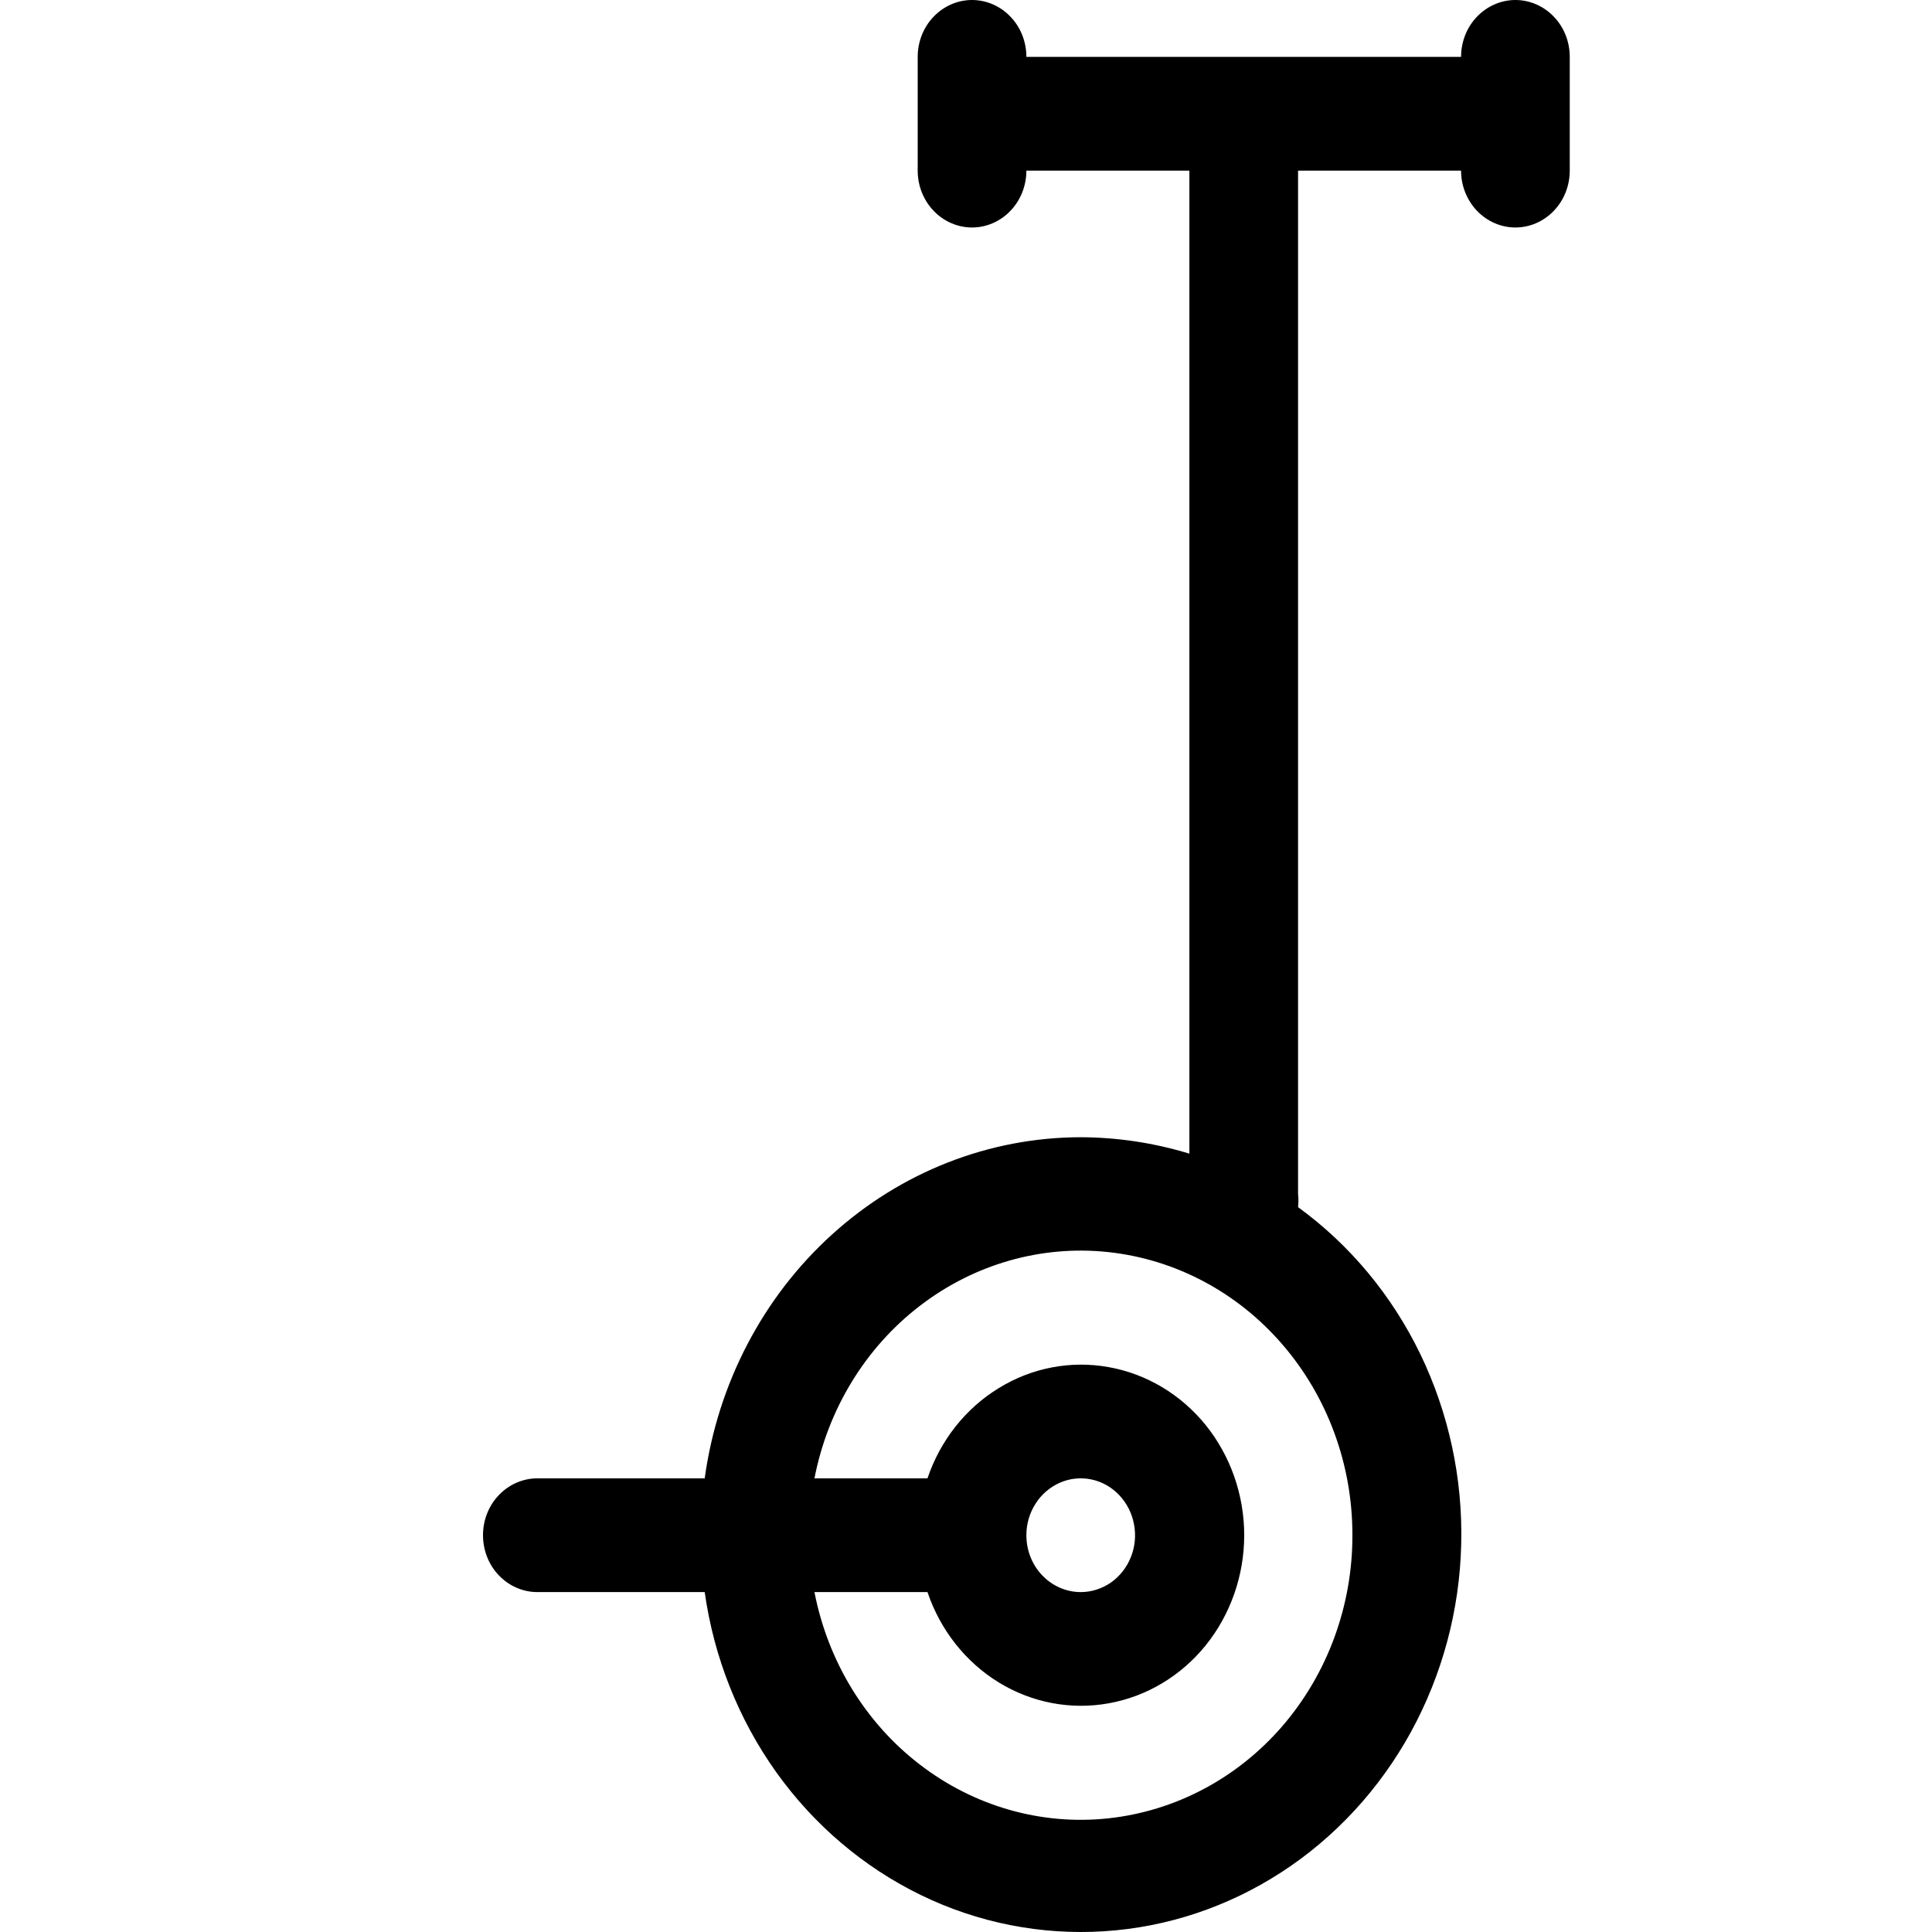 <svg width="16" height="16" viewBox="0 0 16 16" fill="none" xmlns="http://www.w3.org/2000/svg">
<rect width="16" height="16" fill="white"/>
<path d="M12.55 0C12.431 0 12.316 0.05 12.232 0.138C12.147 0.226 12.1 0.346 12.1 0.471H8.5C8.5 0.346 8.453 0.226 8.368 0.138C8.284 0.05 8.169 0 8.05 0C7.931 0 7.816 0.05 7.732 0.138C7.647 0.226 7.6 0.346 7.6 0.471V1.413C7.6 1.538 7.647 1.657 7.732 1.746C7.816 1.834 7.931 1.884 8.05 1.884C8.169 1.884 8.284 1.834 8.368 1.746C8.453 1.657 8.5 1.538 8.5 1.413H9.85V9.554C9.558 9.465 9.255 9.419 8.95 9.418C8.193 9.419 7.462 9.705 6.89 10.224C6.318 10.742 5.944 11.459 5.836 12.243H4.45C4.331 12.243 4.216 12.293 4.132 12.381C4.047 12.469 4 12.589 4 12.714C4 12.839 4.047 12.959 4.132 13.047C4.216 13.135 4.331 13.185 4.45 13.185H5.836C5.912 13.726 6.116 14.238 6.428 14.676C6.741 15.114 7.152 15.463 7.626 15.694C8.099 15.924 8.62 16.027 9.142 15.994C9.663 15.961 10.168 15.793 10.612 15.505C11.056 15.217 11.424 14.818 11.684 14.345C11.944 13.87 12.088 13.336 12.101 12.79C12.115 12.244 11.998 11.703 11.763 11.215C11.527 10.727 11.179 10.309 10.75 9.997C10.754 9.961 10.754 9.925 10.75 9.889V1.413H12.1C12.1 1.538 12.147 1.657 12.232 1.746C12.316 1.834 12.431 1.884 12.55 1.884C12.669 1.884 12.784 1.834 12.868 1.746C12.953 1.657 13 1.538 13 1.413V0.471C13 0.346 12.953 0.226 12.868 0.138C12.784 0.05 12.669 0 12.55 0ZM11.2 12.714C11.201 13.298 10.994 13.861 10.62 14.295C10.246 14.728 9.731 15 9.176 15.059C8.621 15.118 8.065 14.958 7.616 14.612C7.166 14.266 6.856 13.757 6.745 13.185H7.681C7.787 13.499 7.996 13.764 8.271 13.933C8.545 14.101 8.868 14.163 9.182 14.106C9.496 14.05 9.781 13.879 9.986 13.625C10.191 13.37 10.304 13.047 10.304 12.714C10.304 12.381 10.191 12.058 9.986 11.803C9.781 11.549 9.496 11.378 9.182 11.322C8.868 11.265 8.545 11.327 8.271 11.496C7.996 11.664 7.787 11.929 7.681 12.243H6.745C6.856 11.671 7.166 11.162 7.616 10.816C8.065 10.47 8.621 10.31 9.176 10.369C9.731 10.428 10.246 10.7 10.62 11.134C10.994 11.567 11.201 12.13 11.2 12.714ZM8.5 12.714C8.5 12.621 8.526 12.53 8.576 12.453C8.625 12.375 8.696 12.315 8.778 12.279C8.86 12.243 8.95 12.234 9.038 12.252C9.125 12.27 9.205 12.315 9.268 12.381C9.331 12.447 9.374 12.531 9.391 12.622C9.409 12.714 9.4 12.808 9.366 12.894C9.332 12.98 9.274 13.054 9.2 13.106C9.126 13.157 9.039 13.185 8.95 13.185C8.831 13.185 8.716 13.135 8.632 13.047C8.547 12.959 8.5 12.839 8.5 12.714Z" fill="black"/>
</svg>
